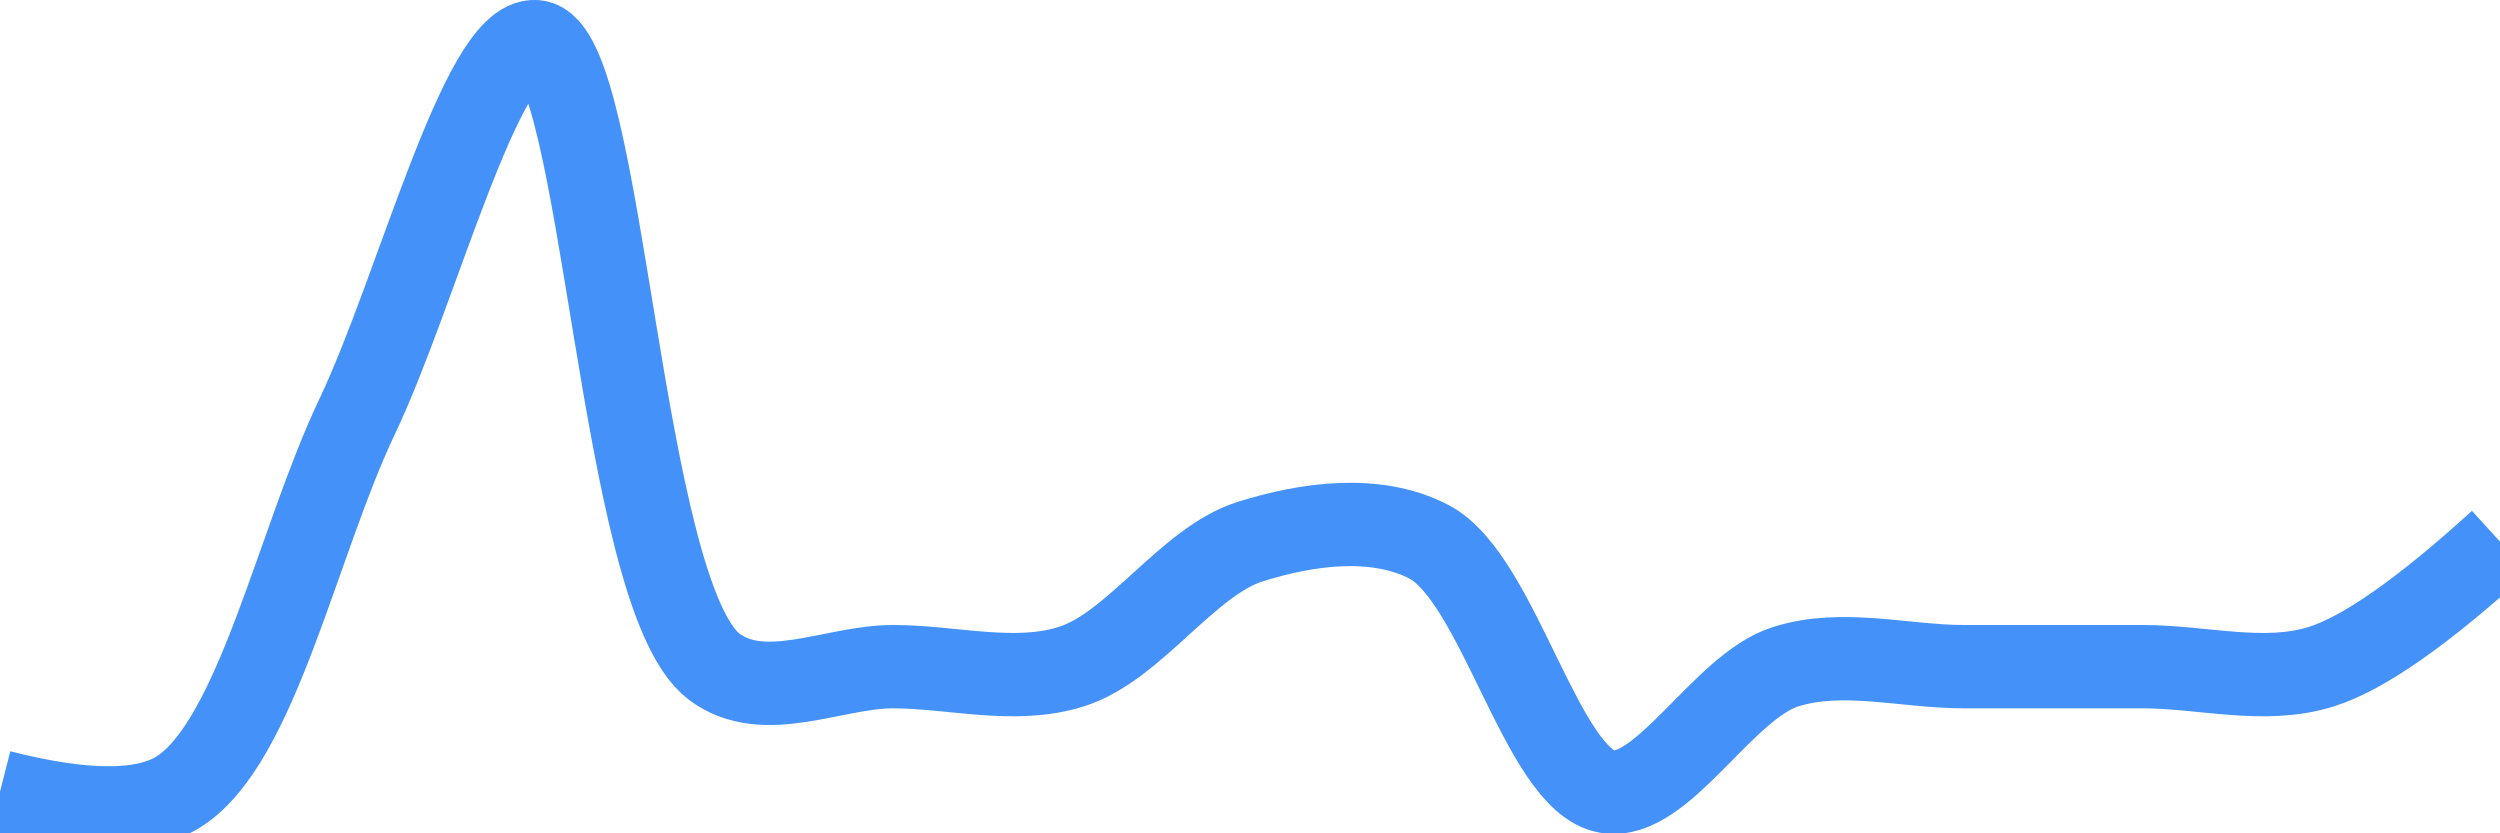 <svg class="main-svg" xmlns="http://www.w3.org/2000/svg" xmlns:xlink="http://www.w3.org/1999/xlink" width="60" height="20" style="" viewBox="0 0 60 20"><rect x="0" y="0" width="60" height="20" style="fill: rgb(0, 0, 0); fill-opacity: 0;"/><defs id="defs-748489"><g class="clips"><clipPath id="clip748489xyplot" class="plotclip"><rect width="60" height="20"/></clipPath><clipPath class="axesclip" id="clip748489x"><rect x="0" y="0" width="60" height="20"/></clipPath><clipPath class="axesclip" id="clip748489y"><rect x="0" y="0" width="60" height="20"/></clipPath><clipPath class="axesclip" id="clip748489xy"><rect x="0" y="0" width="60" height="20"/></clipPath></g><g class="gradients"/><g class="patterns"/></defs><g class="bglayer"><rect class="bg" x="0" y="0" width="60" height="20" style="fill: rgb(0, 0, 0); fill-opacity: 0; stroke-width: 0;"/></g><g class="layer-below"><g class="imagelayer"/><g class="shapelayer"/></g><g class="cartesianlayer"><g class="subplot xy"><g class="layer-subplot"><g class="shapelayer"/><g class="imagelayer"/></g><g class="minor-gridlayer"><g class="x"/><g class="y"/></g><g class="gridlayer"><g class="x"/><g class="y"/></g><g class="zerolinelayer"/><g class="layer-between"><g class="shapelayer"/><g class="imagelayer"/></g><path class="xlines-below"/><path class="ylines-below"/><g class="overlines-below"/><g class="xaxislayer-below"/><g class="yaxislayer-below"/><g class="overaxes-below"/><g class="overplot"><g class="xy" transform="" clip-path="url(#clip748489xyplot)"><g class="scatterlayer mlayer"><g class="trace scatter tracec4c147" style="stroke-miterlimit: 2; opacity: 1;"><g class="fills"/><g class="errorbars"/><g class="lines"><path class="js-line" d="M0,19Q3.06,19.78 4.29,19C6.17,17.81 7.14,13 8.57,10C10,7 11.56,0.89 12.86,1C14.49,1.14 14.86,14.28 17.14,16C18.34,16.9 20,16 21.43,16C22.86,16 24.35,16.43 25.71,16C27.22,15.53 28.49,13.48 30,13C31.37,12.57 33.01,12.34 34.29,13C35.97,13.87 37,18.73 38.57,19C39.9,19.23 41.35,16.47 42.86,16C44.22,15.57 45.71,16 47.14,16C48.57,16 50,16 51.43,16C52.86,16 54.35,16.43 55.71,16Q57.22,15.53 60,13" style="vector-effect: none; fill: none; stroke: rgb(68, 146, 249); stroke-opacity: 1; stroke-width: 2px; opacity: 1;"/></g><g class="points"/><g class="text"/></g></g></g></g><path class="xlines-above crisp" d="M0,0" style="fill: none;"/><path class="ylines-above crisp" d="M0,0" style="fill: none;"/><g class="overlines-above"/><g class="xaxislayer-above"/><g class="yaxislayer-above"/><g class="overaxes-above"/></g></g><g class="polarlayer"/><g class="smithlayer"/><g class="ternarylayer"/><g class="geolayer"/><g class="funnelarealayer"/><g class="pielayer"/><g class="iciclelayer"/><g class="treemaplayer"/><g class="sunburstlayer"/><g class="glimages"/><defs id="topdefs-748489"><g class="clips"/></defs><g class="layer-above"><g class="imagelayer"/><g class="shapelayer"/></g><g class="infolayer"><g class="g-gtitle"/></g></svg>